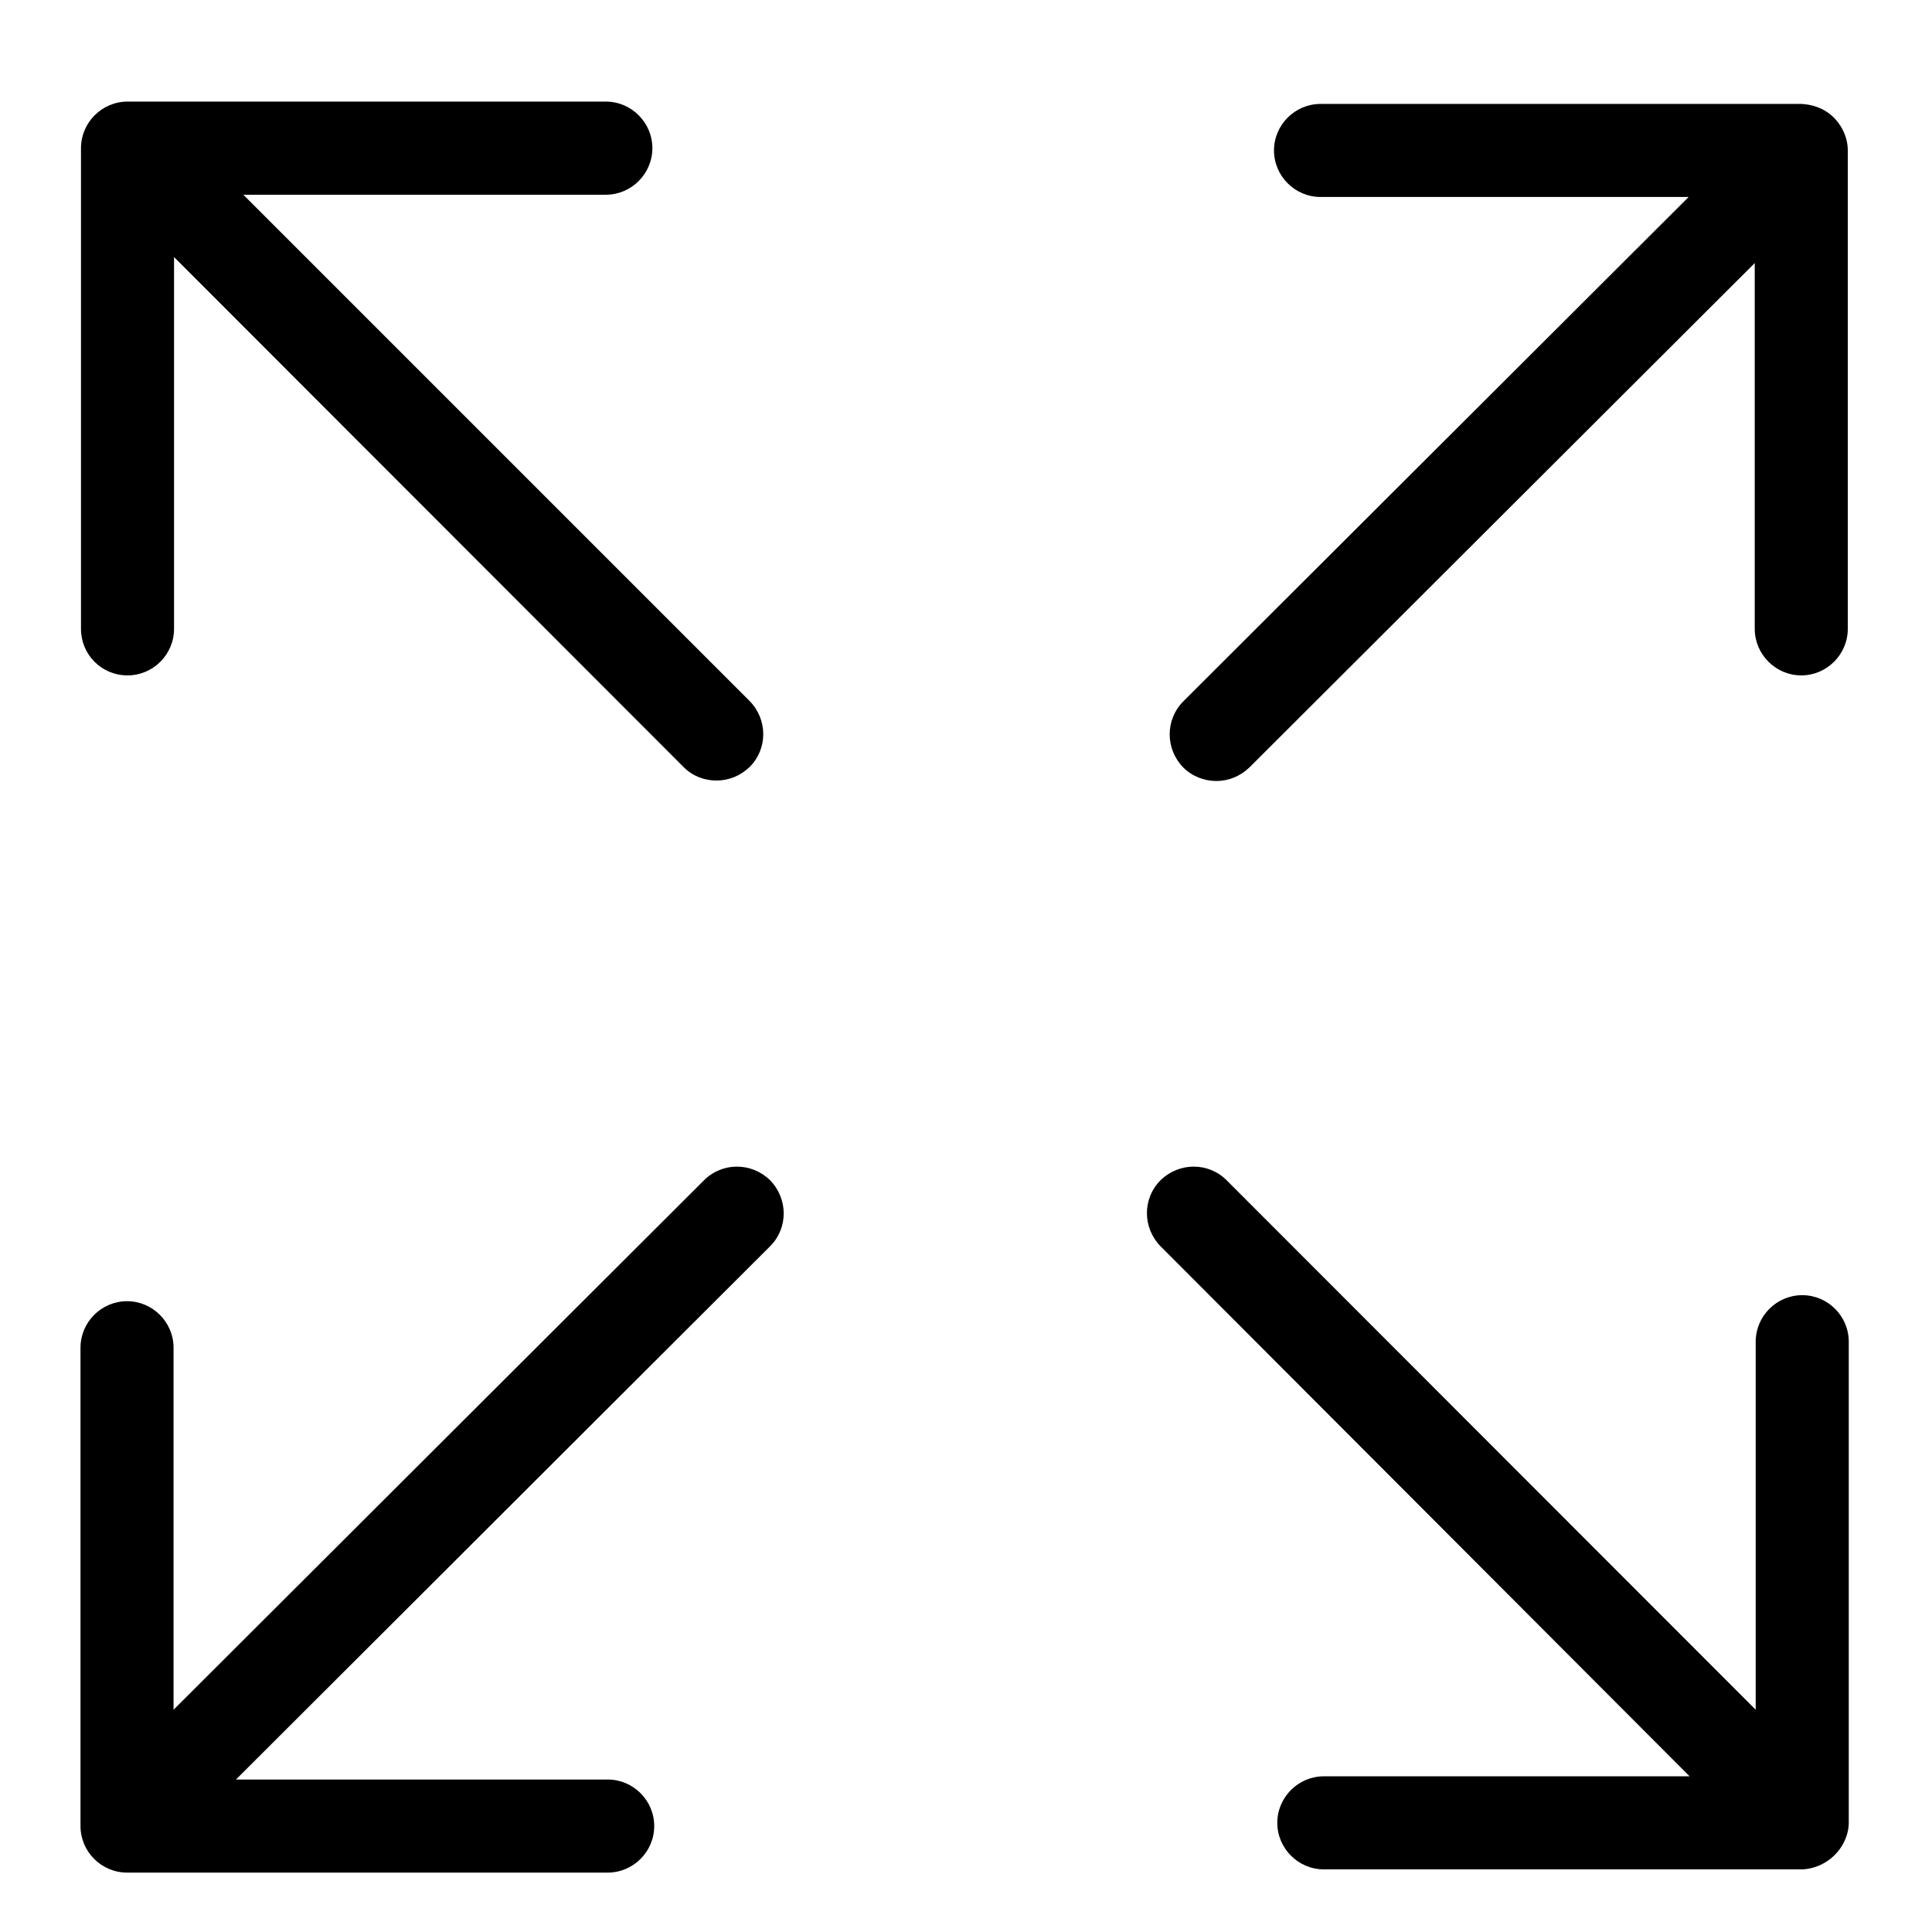 <svg width="24" height="24" viewBox="0 0 24 24" fill="none" xmlns="http://www.w3.org/2000/svg">
<path d="M15.11 9.702C15.26 9.702 15.405 9.644 15.52 9.534L21.798 3.268V7.811C21.798 8.129 22.058 8.39 22.376 8.39C22.694 8.39 22.954 8.129 22.954 7.811C22.954 7.811 22.954 1.875 22.954 1.869C22.954 1.702 22.873 1.534 22.74 1.424C22.642 1.343 22.514 1.297 22.376 1.291H16.404C16.087 1.291 15.826 1.551 15.826 1.869C15.826 2.187 16.087 2.447 16.404 2.447H20.977L14.699 8.713C14.474 8.939 14.474 9.303 14.699 9.534C14.809 9.644 14.96 9.702 15.11 9.702Z" fill="currentColor"/>
<path d="M8.746 14.661L2.156 21.239V16.742C2.156 16.424 1.896 16.164 1.578 16.164C1.26 16.164 1 16.424 1 16.742V22.684C1 23.002 1.26 23.262 1.578 23.262H7.549C7.867 23.262 8.127 23.002 8.127 22.684C8.127 22.366 7.867 22.106 7.549 22.106H2.931L9.566 15.482C9.792 15.257 9.792 14.893 9.566 14.661C9.335 14.436 8.971 14.436 8.746 14.661Z" fill="currentColor"/>
<path d="M22.792 23.043C22.896 22.939 22.966 22.794 22.966 22.638V16.667C22.966 16.349 22.706 16.089 22.388 16.089C22.07 16.089 21.81 16.349 21.81 16.667V21.239L15.237 14.661C15.012 14.436 14.648 14.436 14.417 14.661C14.191 14.887 14.191 15.251 14.417 15.482L20.989 22.066H16.445C16.128 22.066 15.867 22.326 15.867 22.644C15.867 22.962 16.128 23.222 16.445 23.222H22.388C22.544 23.216 22.688 23.147 22.792 23.043Z" fill="currentColor"/>
<path d="M1.584 8.39C1.902 8.39 2.162 8.13 2.162 7.812V3.193L8.491 9.528C8.607 9.644 8.752 9.696 8.902 9.696C9.052 9.696 9.197 9.638 9.312 9.528C9.538 9.303 9.538 8.939 9.312 8.708L3.023 2.419H7.526C7.844 2.419 8.104 2.158 8.104 1.84C8.104 1.523 7.844 1.262 7.526 1.262H1.584C1.266 1.262 1.006 1.523 1.006 1.84V7.812C1.006 8.13 1.26 8.39 1.584 8.39Z" fill="currentColor"/>
</svg>
